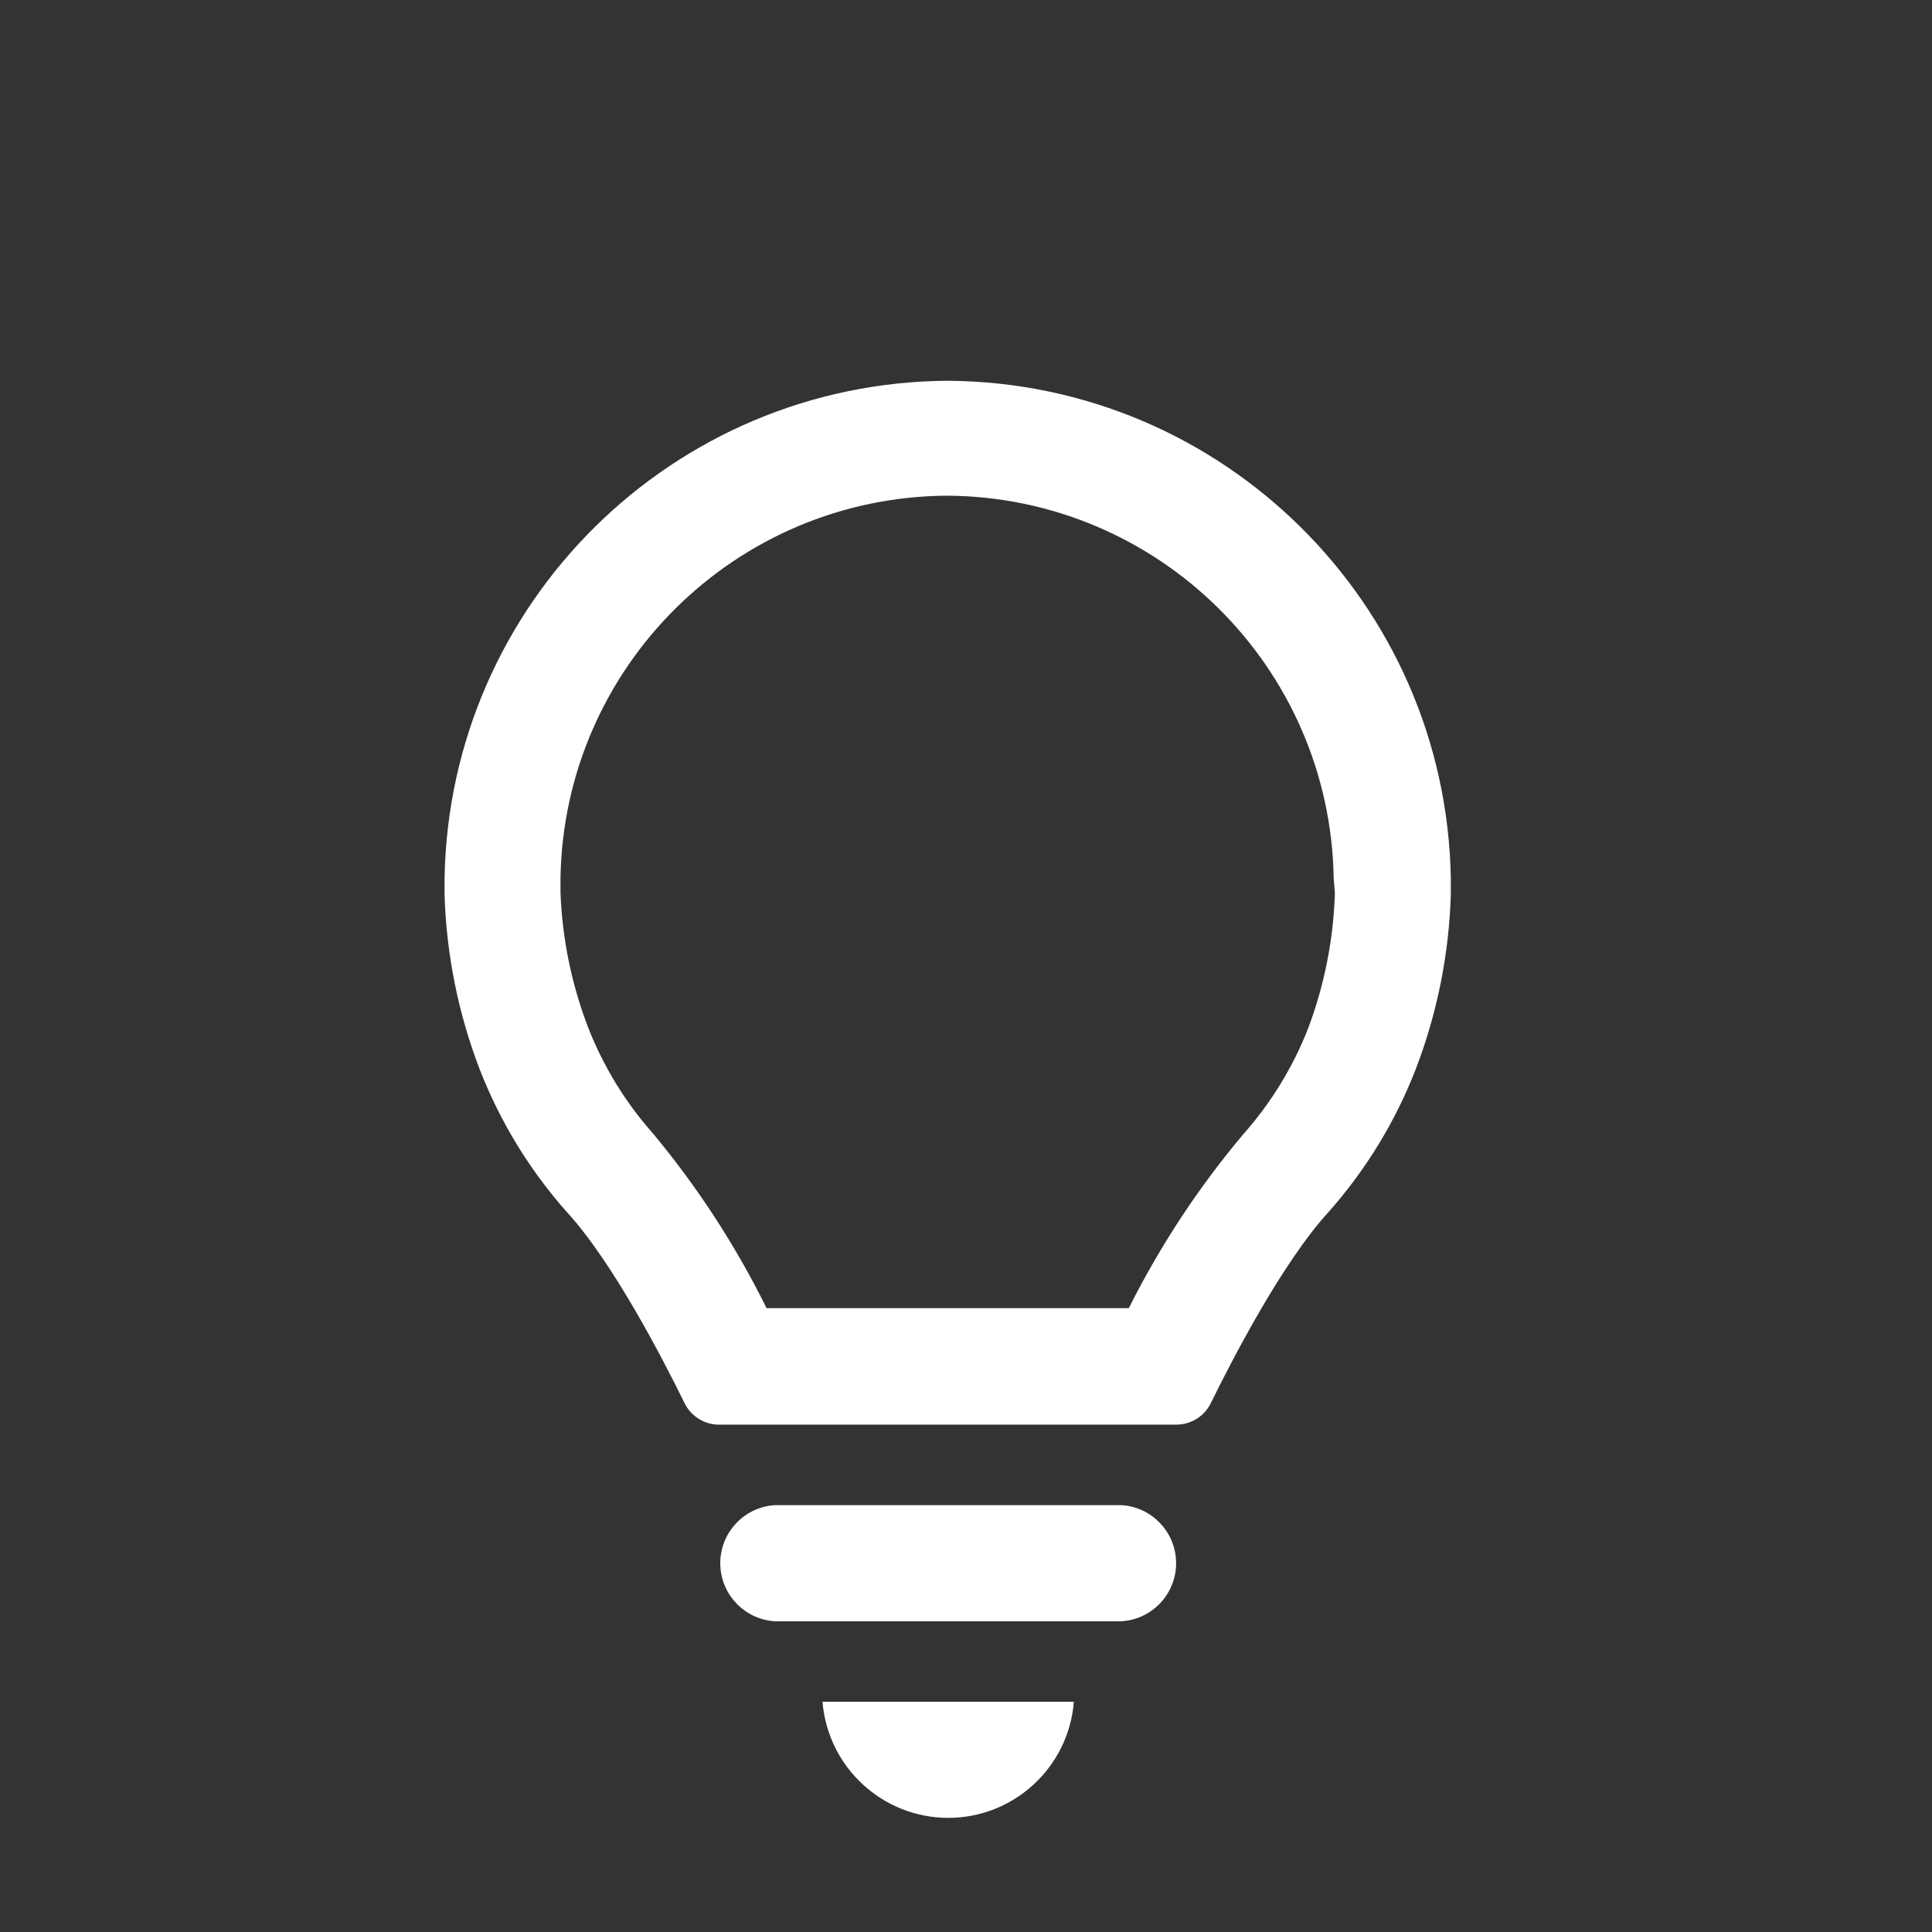 <svg width="96" height="96" xmlns="http://www.w3.org/2000/svg" xmlns:xlink="http://www.w3.org/1999/xlink" xml:space="preserve" overflow="hidden"><rect width="100%" height="100%" fill="#333333" stroke="none"/><g><path d="M55.33 39.17 56.18 36.65 54.26 34.73 51.74 35.58C51.085 35.211 50.386 34.925 49.66 34.73L48.48 32.38 45.8 32.38 44.61 34.74C43.881 34.937 43.179 35.222 42.52 35.59L40 34.74 38.08 36.66 38.88 39.18C38.496 39.831 38.2 40.531 38 41.26L35.64 42.44 35.64 45.08 38 46.27C38.194 46.996 38.48 47.695 38.85 48.35L38 50.87 40 52.79 42.52 51.93C43.175 52.303 43.873 52.592 44.6 52.79L45.78 55.14 48.46 55.14 49.65 52.83C50.364 52.636 51.052 52.357 51.7 52L54.21 52.86 56.13 50.93 55.28 48.42C55.662 47.76 55.967 47.059 56.19 46.33L58.54 45.15 58.54 42.44 56.18 41.25C55.989 40.522 55.703 39.823 55.33 39.17ZM47.13 47.8C44.921 47.8 43.13 46.009 43.13 43.8 43.13 41.591 44.921 39.8 47.13 39.8 49.326 39.832 51.098 41.604 51.13 43.8 51.13 46.009 49.339 47.8 47.13 47.8Z" fill="none"/><path d="M55.72 74.79 38.51 74.79C36.917 74.884 35.701 76.252 35.795 77.845 35.881 79.307 37.048 80.474 38.51 80.56L55.72 80.56C57.313 80.466 58.529 79.098 58.435 77.505 58.349 76.043 57.182 74.876 55.72 74.79Z" fill="white"/><path d="M47.12 90.33C50.385 90.325 53.1 87.815 53.36 84.56L40.87 84.56C41.135 87.816 43.853 90.325 47.12 90.33Z" fill="white"/><path d="M72.09 44.47 72.09 43.61C71.835 29.96 60.742 19.004 47.09 18.92L47.09 18.92C33.438 19.004 22.345 29.96 22.09 43.61L22.09 44.47C22.181 47.43 22.77 50.355 23.83 53.12 24.842 55.729 26.312 58.137 28.17 60.23 30.46 62.72 32.96 67.57 34.02 69.73 34.344 70.382 35.011 70.794 35.74 70.79L58.44 70.79C59.169 70.794 59.836 70.382 60.16 69.73 61.22 67.57 63.72 62.73 66.01 60.23 67.868 58.137 69.338 55.729 70.35 53.12 71.41 50.355 71.999 47.43 72.09 44.47ZM66.33 44.38C66.259 46.678 65.81 48.948 65 51.1 64.241 53.038 63.144 54.825 61.76 56.38 59.54 59.022 57.637 61.915 56.09 65L38.09 65C36.56 61.907 34.674 59.004 32.47 56.35 31.086 54.795 29.989 53.008 29.23 51.07 28.403 48.921 27.937 46.651 27.85 44.35L27.85 43.63C28.029 33.13 36.559 24.694 47.06 24.63L47.06 24.63C57.561 24.694 66.091 33.13 66.27 43.63Z" fill="white"/><path d="M47.31 15C48.415 15 49.31 14.105 49.31 13L49.31 6C49.31 4.895 48.415 4 47.31 4 46.205 4 45.31 4.895 45.31 6L45.31 13C45.31 14.105 46.205 15 47.31 15Z" fill="none"/><path d="M23.58 23.79C24.36 24.565 25.62 24.565 26.4 23.79 27.175 23.01 27.175 21.75 26.4 20.97L21.45 16C20.63 15.26 19.366 15.324 18.625 16.144 17.936 16.907 17.938 18.069 18.63 18.83Z" fill="none"/><path d="M69.66 24.76C70.193 24.76 70.704 24.548 71.08 24.17L76.02 19.17C76.664 18.273 76.459 17.023 75.562 16.379 74.854 15.87 73.899 15.879 73.2 16.4L68.2 21.4C67.425 22.18 67.425 23.44 68.2 24.22 68.594 24.59 69.12 24.785 69.66 24.76Z" fill="none"/><path d="M16.25 41.5 9.25 41.5C8.145 41.5 7.25 42.395 7.25 43.5 7.25 44.605 8.145 45.5 9.25 45.5L16.25 45.5C17.355 45.5 18.25 44.605 18.25 43.5 18.25 42.395 17.355 41.5 16.25 41.5Z" fill="none"/><path d="M23.58 63.14 18.63 68.14C17.791 68.859 17.693 70.121 18.412 70.96 19.13 71.799 20.393 71.897 21.232 71.178 21.31 71.111 21.383 71.038 21.45 70.96L26.4 65.96C27.119 65.121 27.021 63.858 26.182 63.14 25.433 62.499 24.329 62.499 23.58 63.14Z" fill="none"/><path d="M71.08 62.76C70.34 61.94 69.075 61.876 68.255 62.616 67.435 63.356 67.371 64.621 68.111 65.441 68.155 65.489 68.201 65.536 68.25 65.58L73.25 70.58C73.957 71.429 75.218 71.544 76.067 70.837 76.915 70.13 77.03 68.869 76.323 68.02 76.228 67.905 76.119 67.801 76 67.71Z" fill="none"/><path d="M85 41.43 78 41.43C76.895 41.43 76 42.325 76 43.43 76 44.535 76.895 45.43 78 45.43L85 45.43C86.105 45.43 87 44.535 87 43.43 87 42.325 86.105 41.43 85 41.43Z" fill="none"/></g></svg>